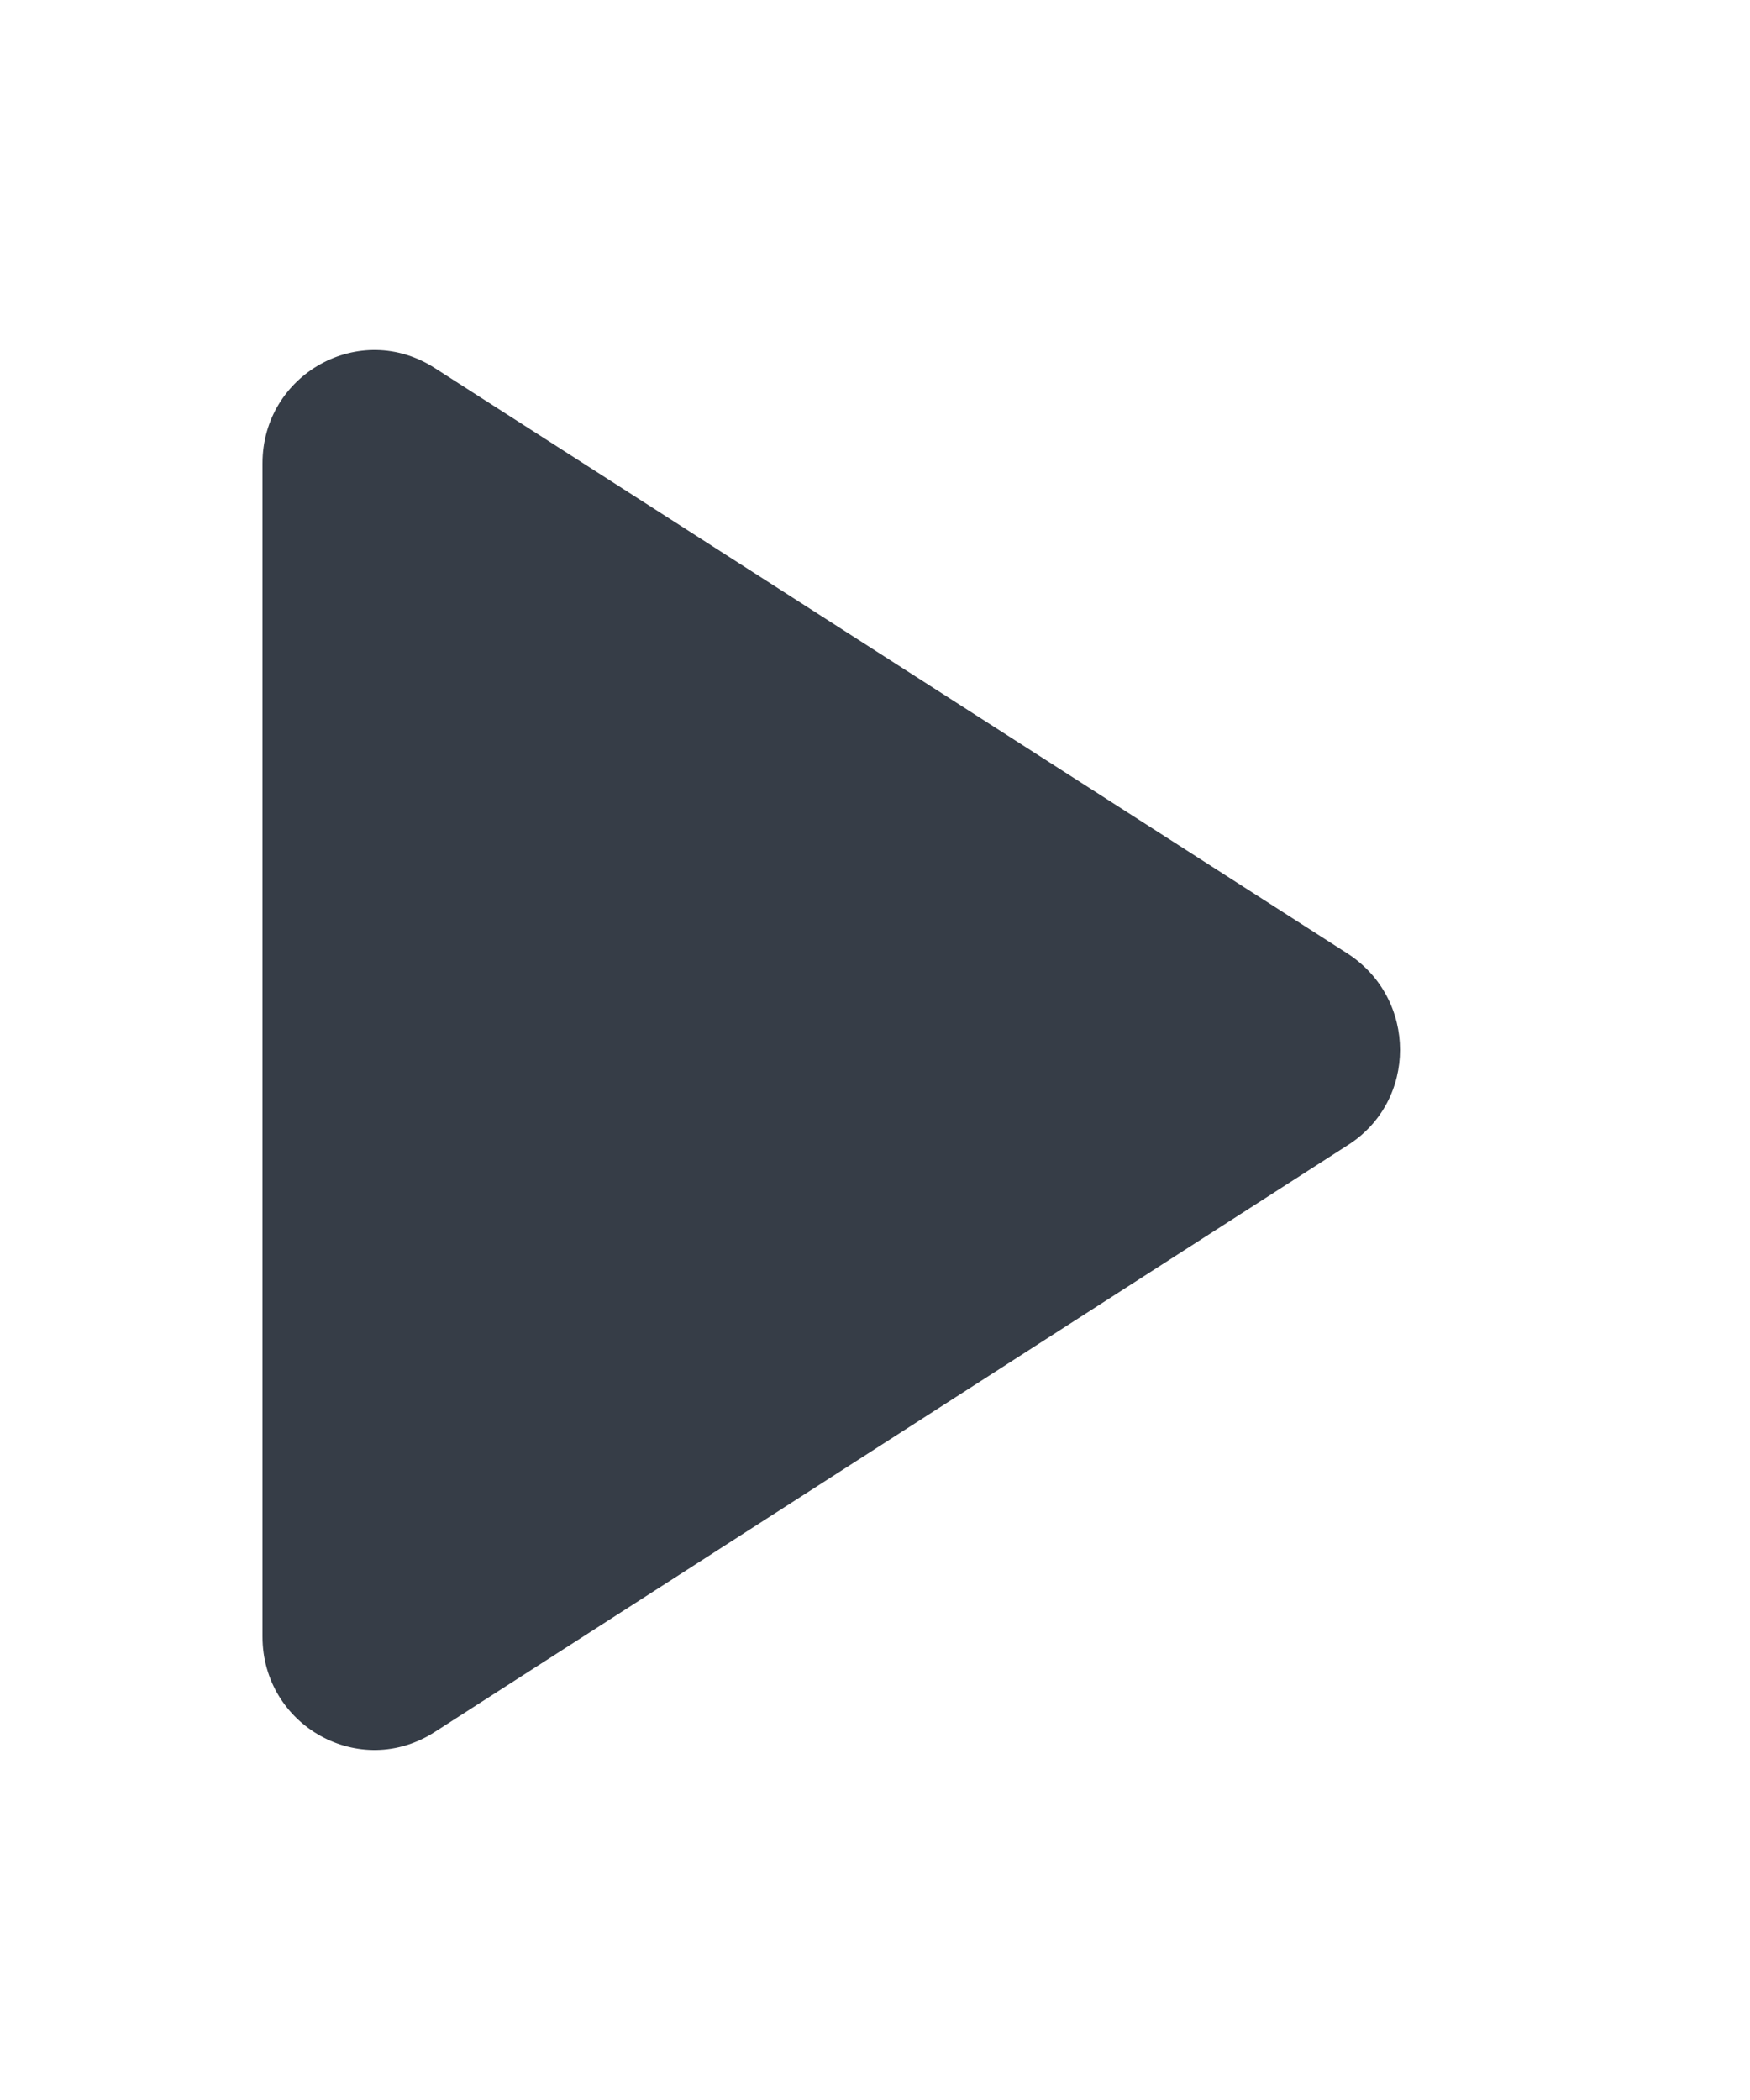 <svg width="20" height="24" viewBox="0 0 20 24" fill="none" xmlns="http://www.w3.org/2000/svg">
<path d="M3 5.296V18.704C3 19.726 4.115 20.348 4.973 19.791L15.404 13.087C16.199 12.582 16.199 11.418 15.404 10.9L4.973 4.209C4.115 3.652 3 4.274 3 5.296Z" fill="#363D47"/>
</svg>
